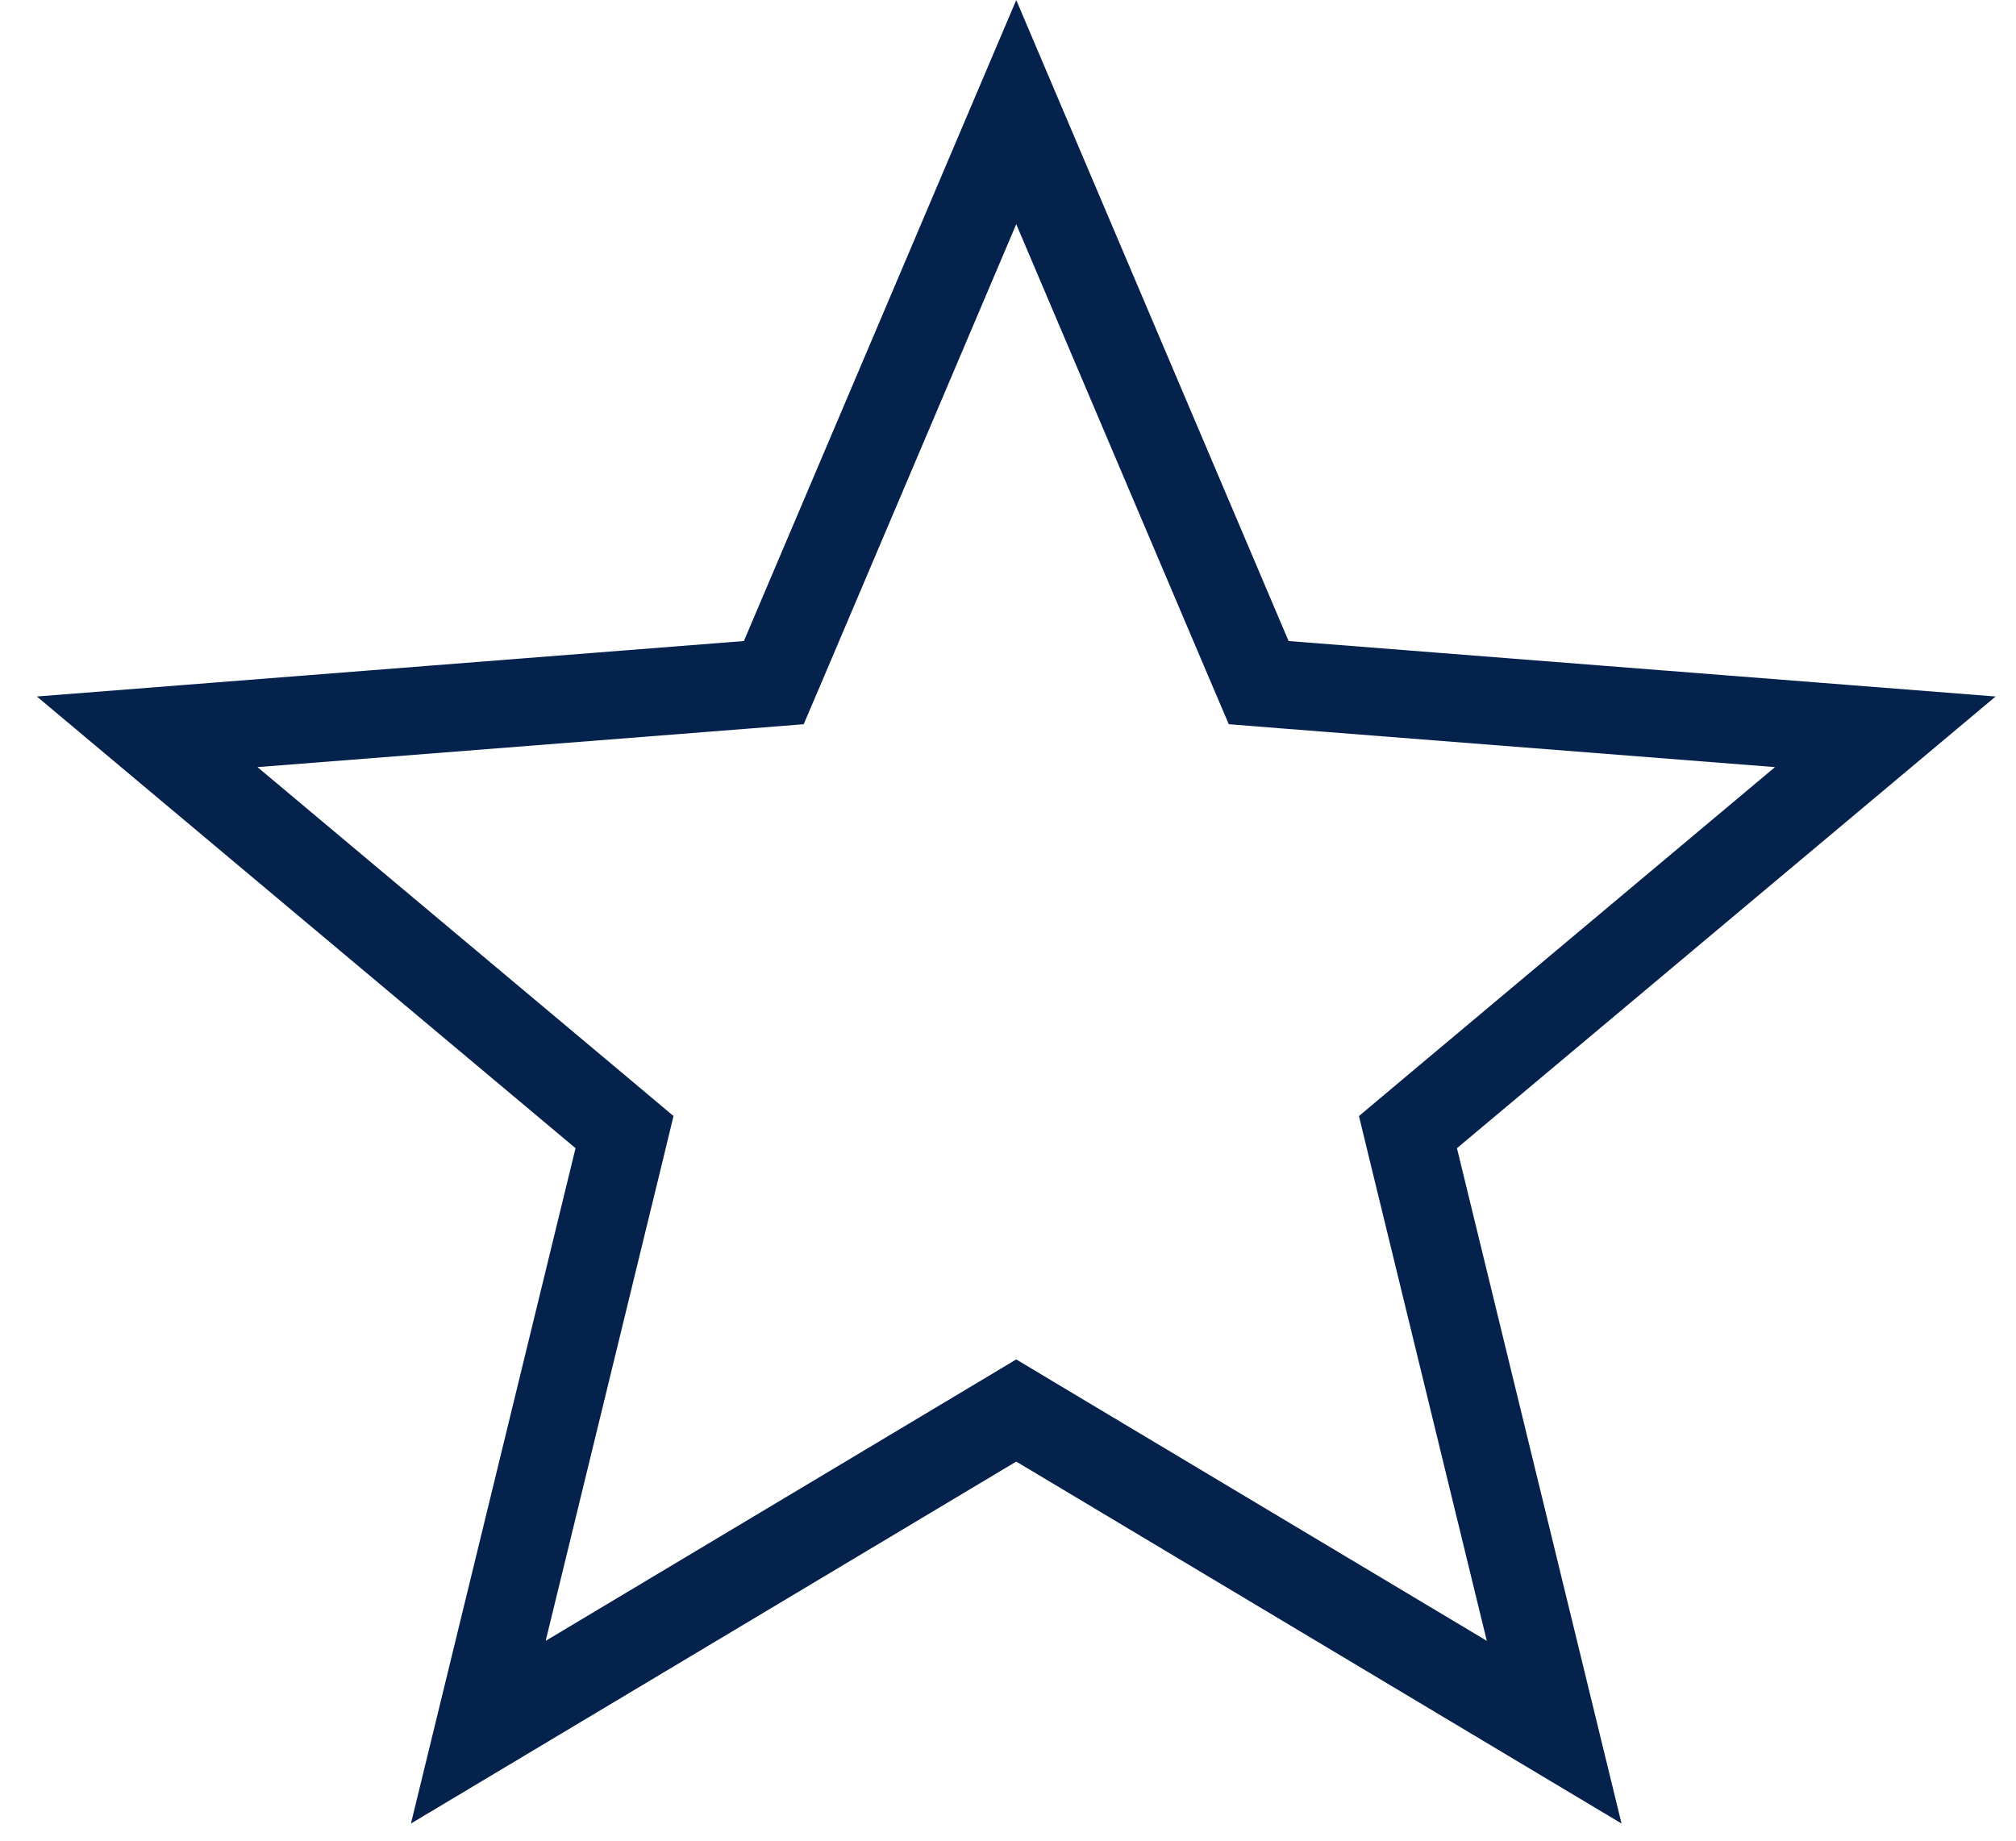 <svg width="23" height="21" viewBox="0 0 23 21" fill="none" xmlns="http://www.w3.org/2000/svg">
<path d="M11.594 1.279L14.241 7.509L14.36 7.788L14.662 7.812L21.509 8.349L16.301 12.716L16.063 12.916L16.136 13.217L17.731 19.762L11.851 16.246L11.594 16.092L11.337 16.246L5.457 19.762L7.052 13.217L7.125 12.916L6.887 12.716L1.679 8.349L8.526 7.812L8.828 7.788L8.947 7.509L11.594 1.279Z" stroke="#05224C"/>
</svg>
